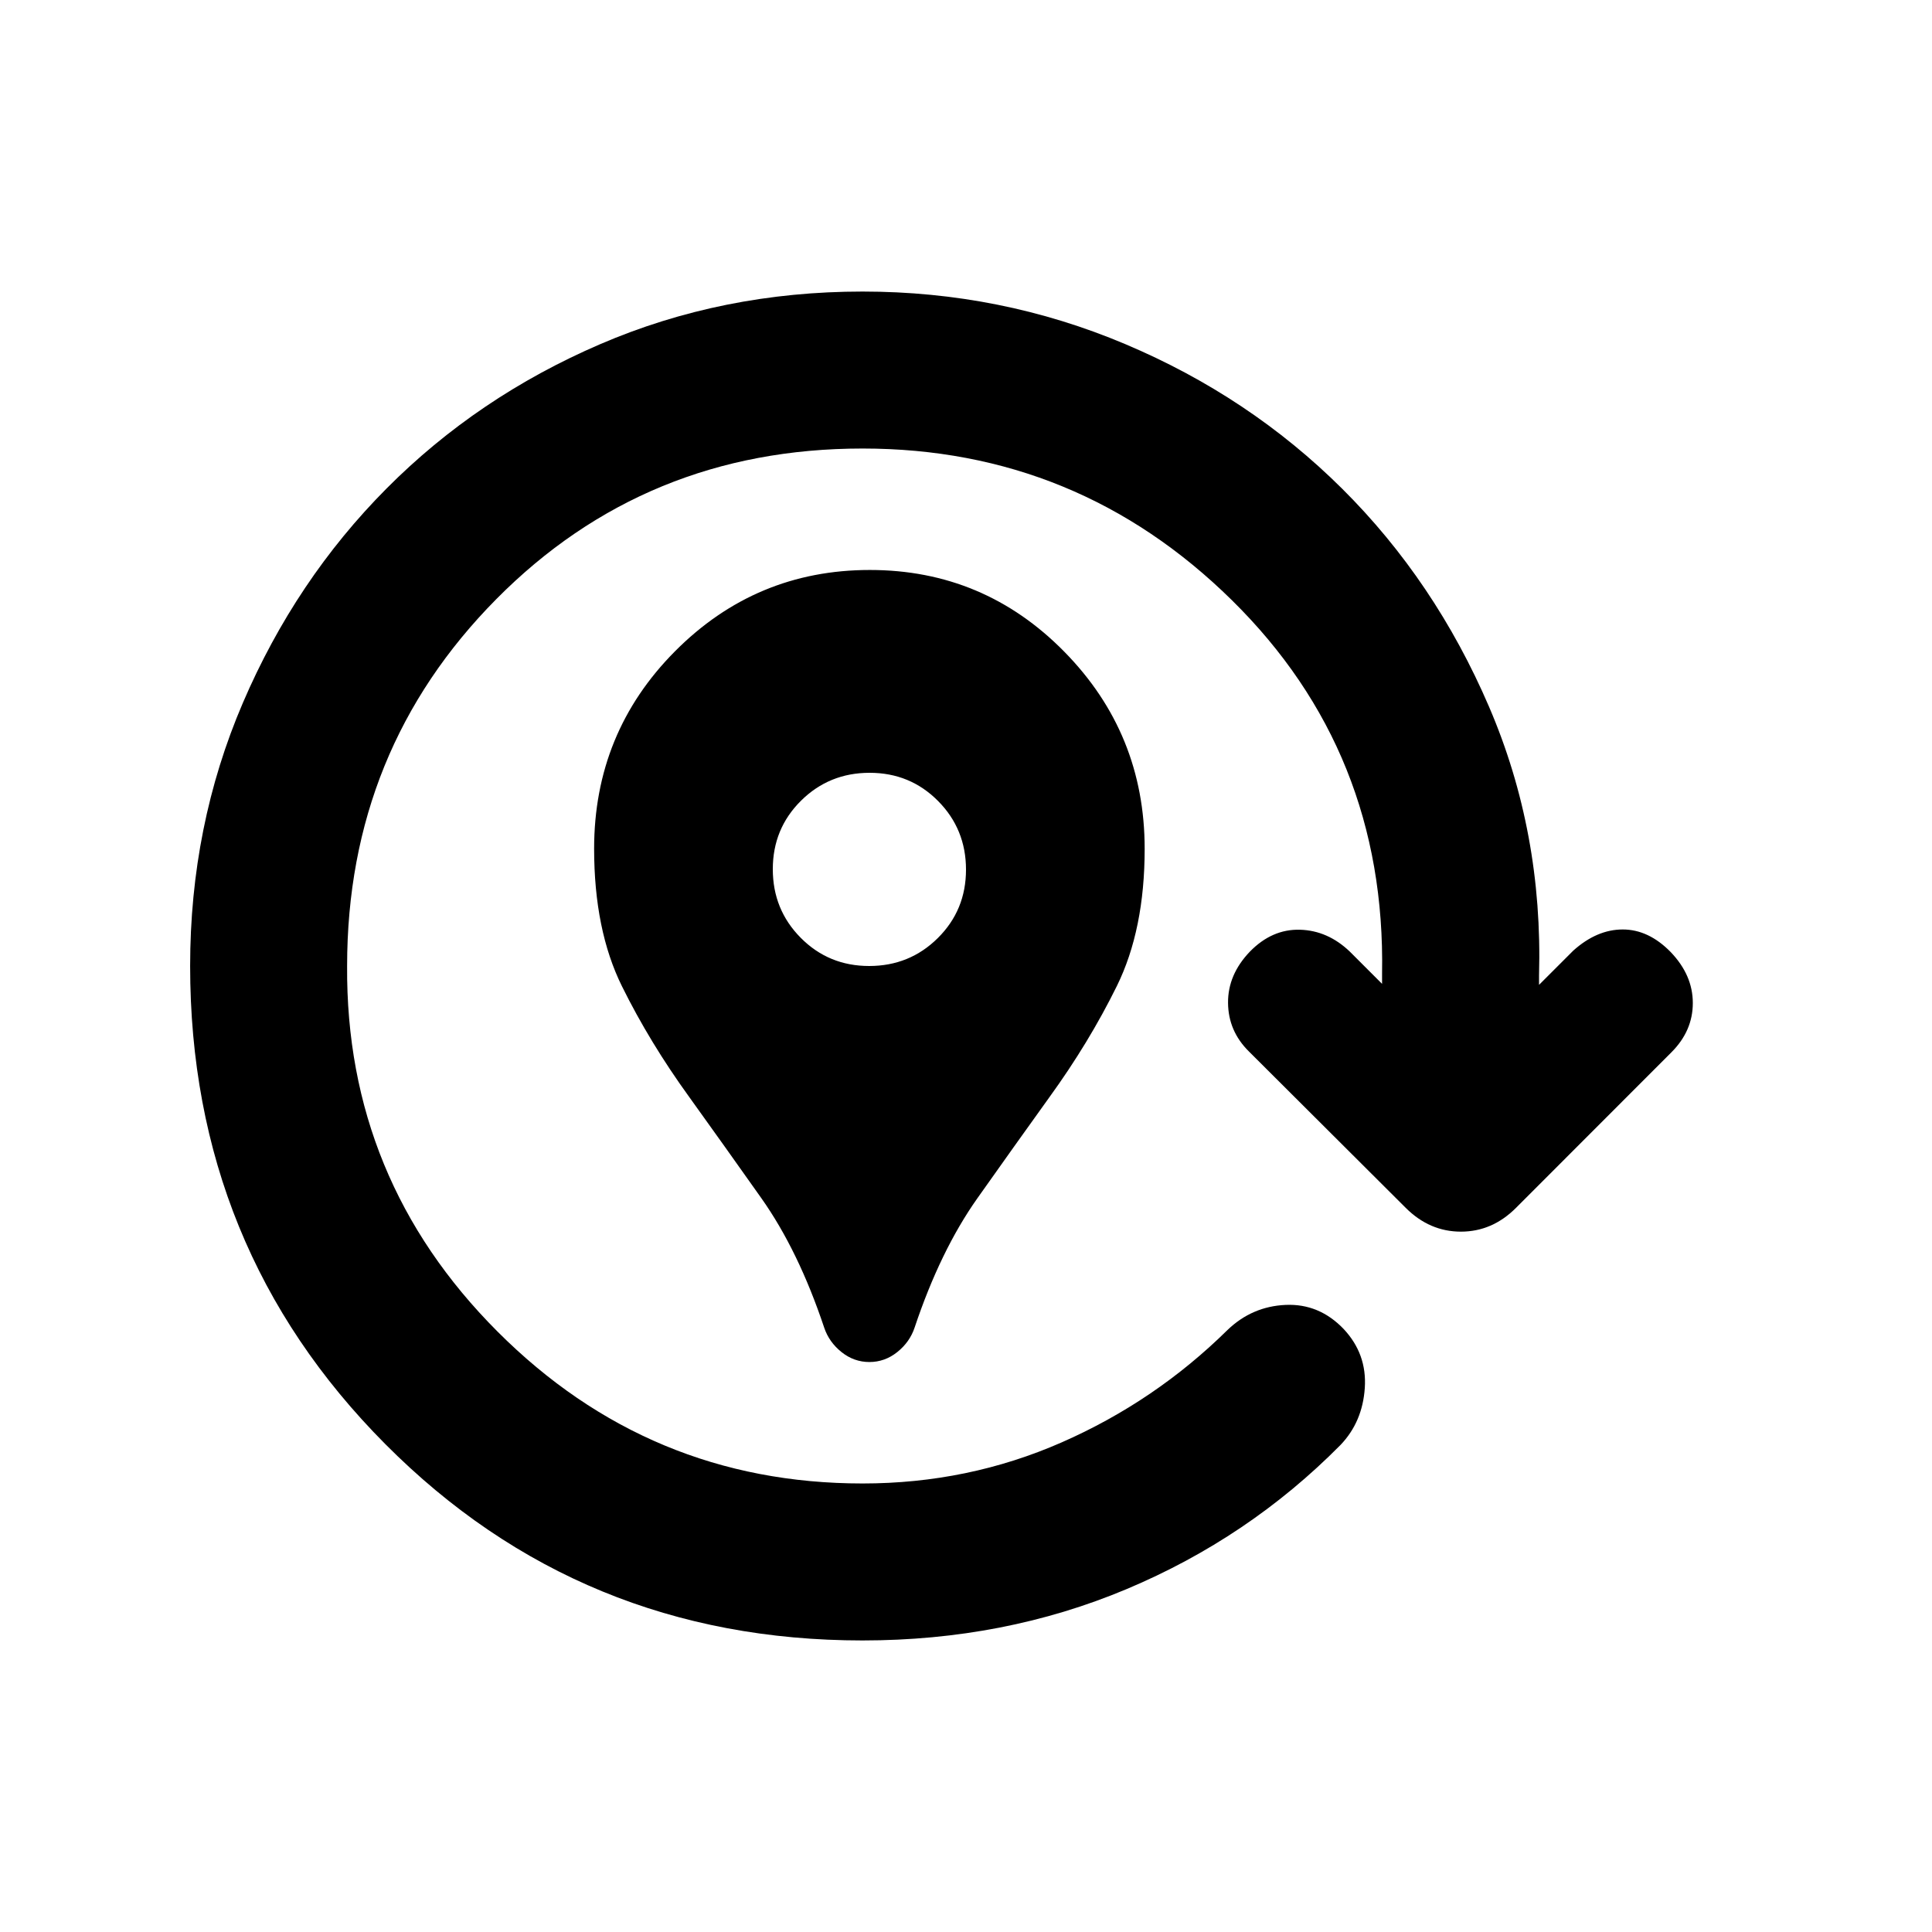 <svg xmlns="http://www.w3.org/2000/svg" height="20" viewBox="0 96 960 960" width="20"><path d="M432 772.783q-7.674 0-13.87-4.957-6.195-4.956-8.602-12.16-12.783-38.233-31.231-64.319-18.449-26.086-35.732-50.129-19.674-27.153-33.511-55.138-13.837-27.985-13.837-68.34 0-57.653 40.157-98.088 40.157-40.435 96.848-40.435t96.626 40.613q39.935 40.612 39.935 97.948 0 40.135-13.837 68.211t-33.511 55.229q-17.283 24.043-35.732 50.129-18.448 26.086-31.231 64.319-2.407 7.204-8.602 12.16-6.196 4.957-13.87 4.957ZM431.887 576Q452 576 466 562.113q14-13.888 14-34Q480 508 466.113 494q-13.888-14-34-14Q412 480 398 493.887q-14 13.888-14 34Q384 548 397.887 562q13.888 14 34 14Zm-3.278 335.131q-140.087 0-237.109-97.522Q94.478 716.087 94.478 576q0-69.674 26.198-130.742 26.198-61.068 71.41-106.531 45.212-45.462 106.031-71.66 60.818-26.198 130.492-26.198 68.674 0 130.478 26.098t107.88 71.924q46.077 45.826 72.924 108.272 26.848 62.446 24.848 133.641v4.566l17.022-17.022q11.717-10.5 24.576-10.5t23.837 11.239q10.978 11.457 10.978 25.304 0 13.847-10.609 24.466l-77.259 77.329Q741.479 708 725.914 708q-15.566 0-27.407-11.814l-77.925-77.716q-10.256-10.118-10.376-24.142-.119-14.024 10.859-25.48 10.978-11.239 24.826-10.87 13.848.37 24.826 10.87l16.022 16.022v-5.066q2-110.065-74.552-185.5-76.552-75.434-183.578-75.434-107.915 0-182.023 74.857Q172.478 468.585 172.478 576q-.739 106.043 74.674 181.587 75.413 75.543 181.457 75.543 52.396 0 98.872-20.391 46.475-20.391 82.475-55.891 12.174-11.696 28.827-12.446 16.652-.75 28.826 11.924 11.674 12.413 10.554 29.315-1.119 16.903-12.054 28.337-45.696 46.196-106.392 71.674-60.695 25.479-131.108 25.479Z"/></svg>